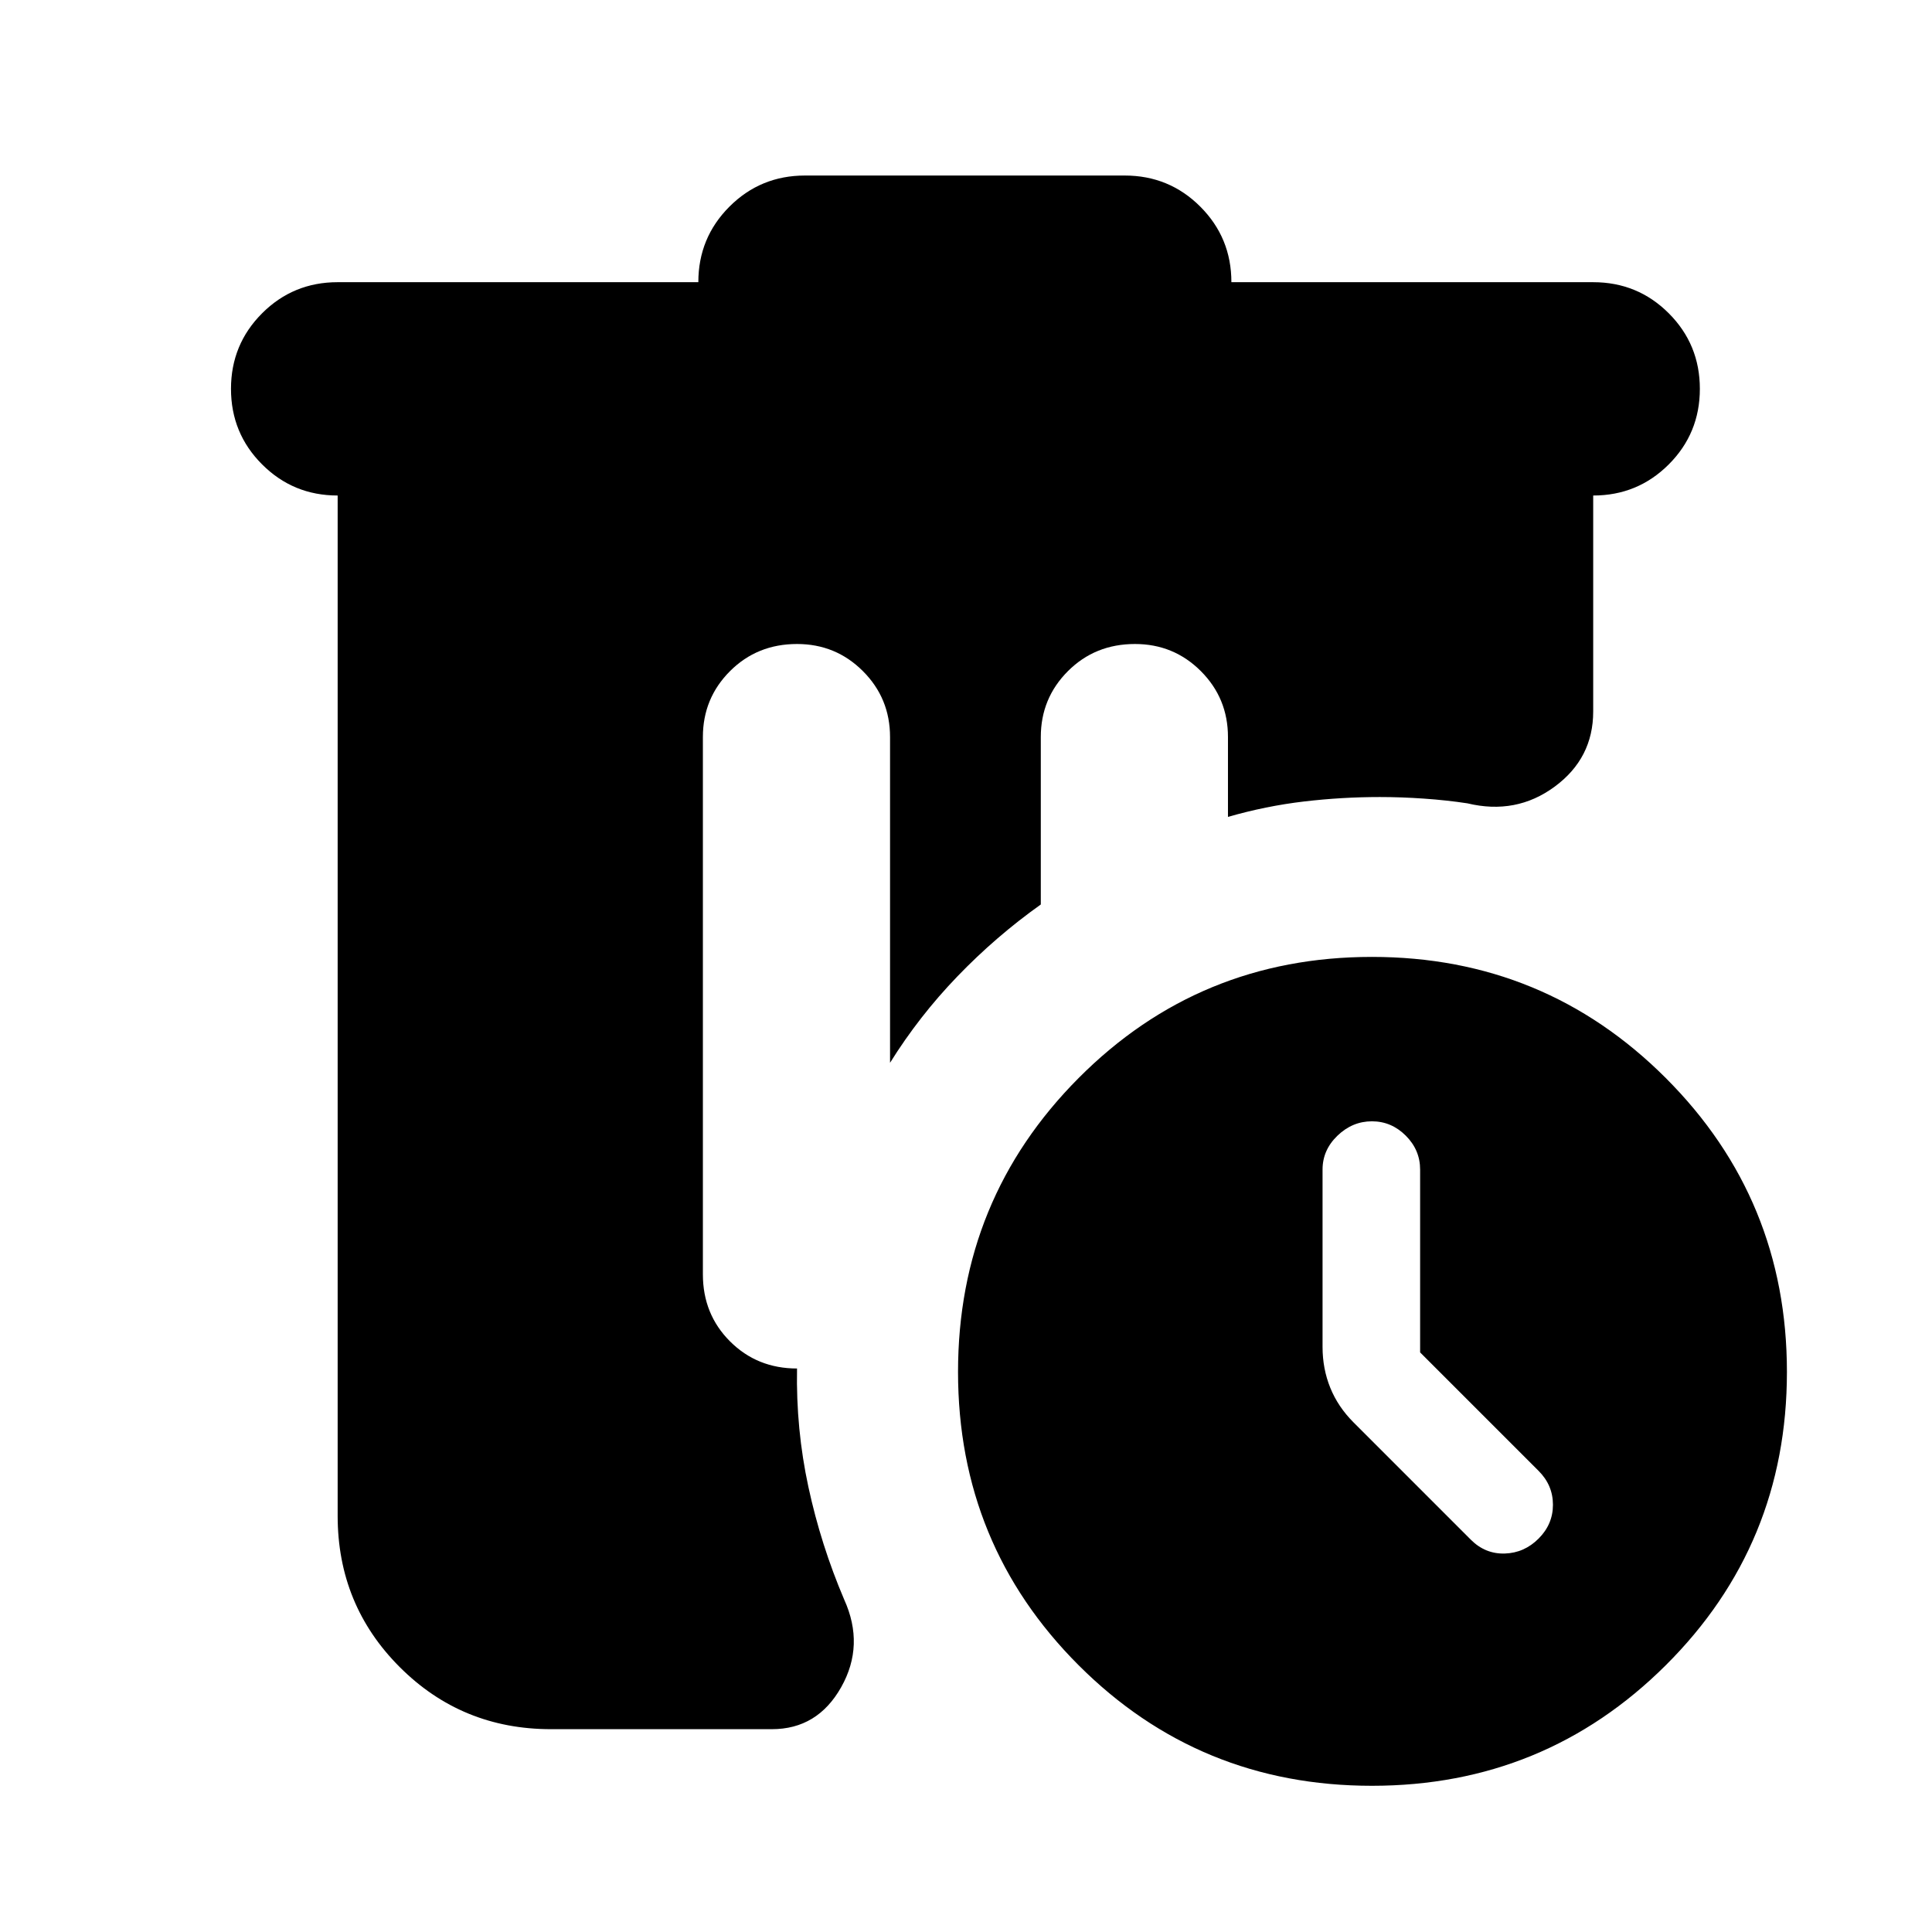 <svg xmlns="http://www.w3.org/2000/svg" height="24" viewBox="0 -960 960 960" width="24"><path d="M273.78-100.78q-44.3 0-75.15-30.85-30.85-30.85-30.85-75.15v-507q-22.09 0-37.54-15.46-15.46-15.46-15.46-37.54 0-22.09 15.46-37.55 15.45-15.45 37.54-15.45H347q0-22.09 15.46-37.55 15.45-15.45 37.54-15.45h158.87q22.09 0 37.54 15.45 15.46 15.46 15.46 37.55h179.78q22.09 0 37.55 15.45 15.45 15.46 15.45 37.55 0 22.08-15.45 37.54-15.46 15.46-37.55 15.46v107.34q0 23.22-19.15 37.33t-43.37 8.28q-10.26-1.56-21.52-2.34-11.26-.79-21.96-.79-18.87 0-37.74 2.22t-37.74 7.65v-39.69q0-19.26-13.47-32.74Q583.22-640 563.96-640q-19.83 0-33.31 13.48-13.48 13.48-13.48 32.74v83.21q-22.3 15.87-41.39 35.68-19.08 19.8-33.52 42.98v-161.87q0-19.26-13.48-32.74T396.04-640q-19.82 0-33.3 13.48-13.48 13.48-13.48 32.74v267q0 19.82 13.48 33.3Q376.22-280 396.04-280q-.56 30.13 5.66 58.91 6.21 28.79 17.78 55.92 10.26 22.65-1.5 43.52-11.76 20.87-34.42 20.87H273.78ZM681.7-72.65q-85.83 0-145.74-59.91-59.92-59.92-59.92-145.74 0-85.83 59.92-146.03 59.91-60.19 145.74-60.19 85.82 0 146.02 60.19 60.19 60.2 60.19 146.03 0 85.82-60.19 145.74-60.2 59.91-146.02 59.91ZM705.65-288v-90.87q0-9.7-7.13-16.83-7.13-7.13-16.82-7.13-9.7 0-17.11 7.13-7.42 7.13-7.42 16.83v88.17q0 10.83 3.85 20.31 3.85 9.48 11.55 17.17l58.3 58.31q7.13 7.13 16.83 6.85 9.69-.29 16.82-7.42 7.13-7.13 7.13-16.82 0-9.7-7.13-16.83L705.65-288Z"/></svg>
